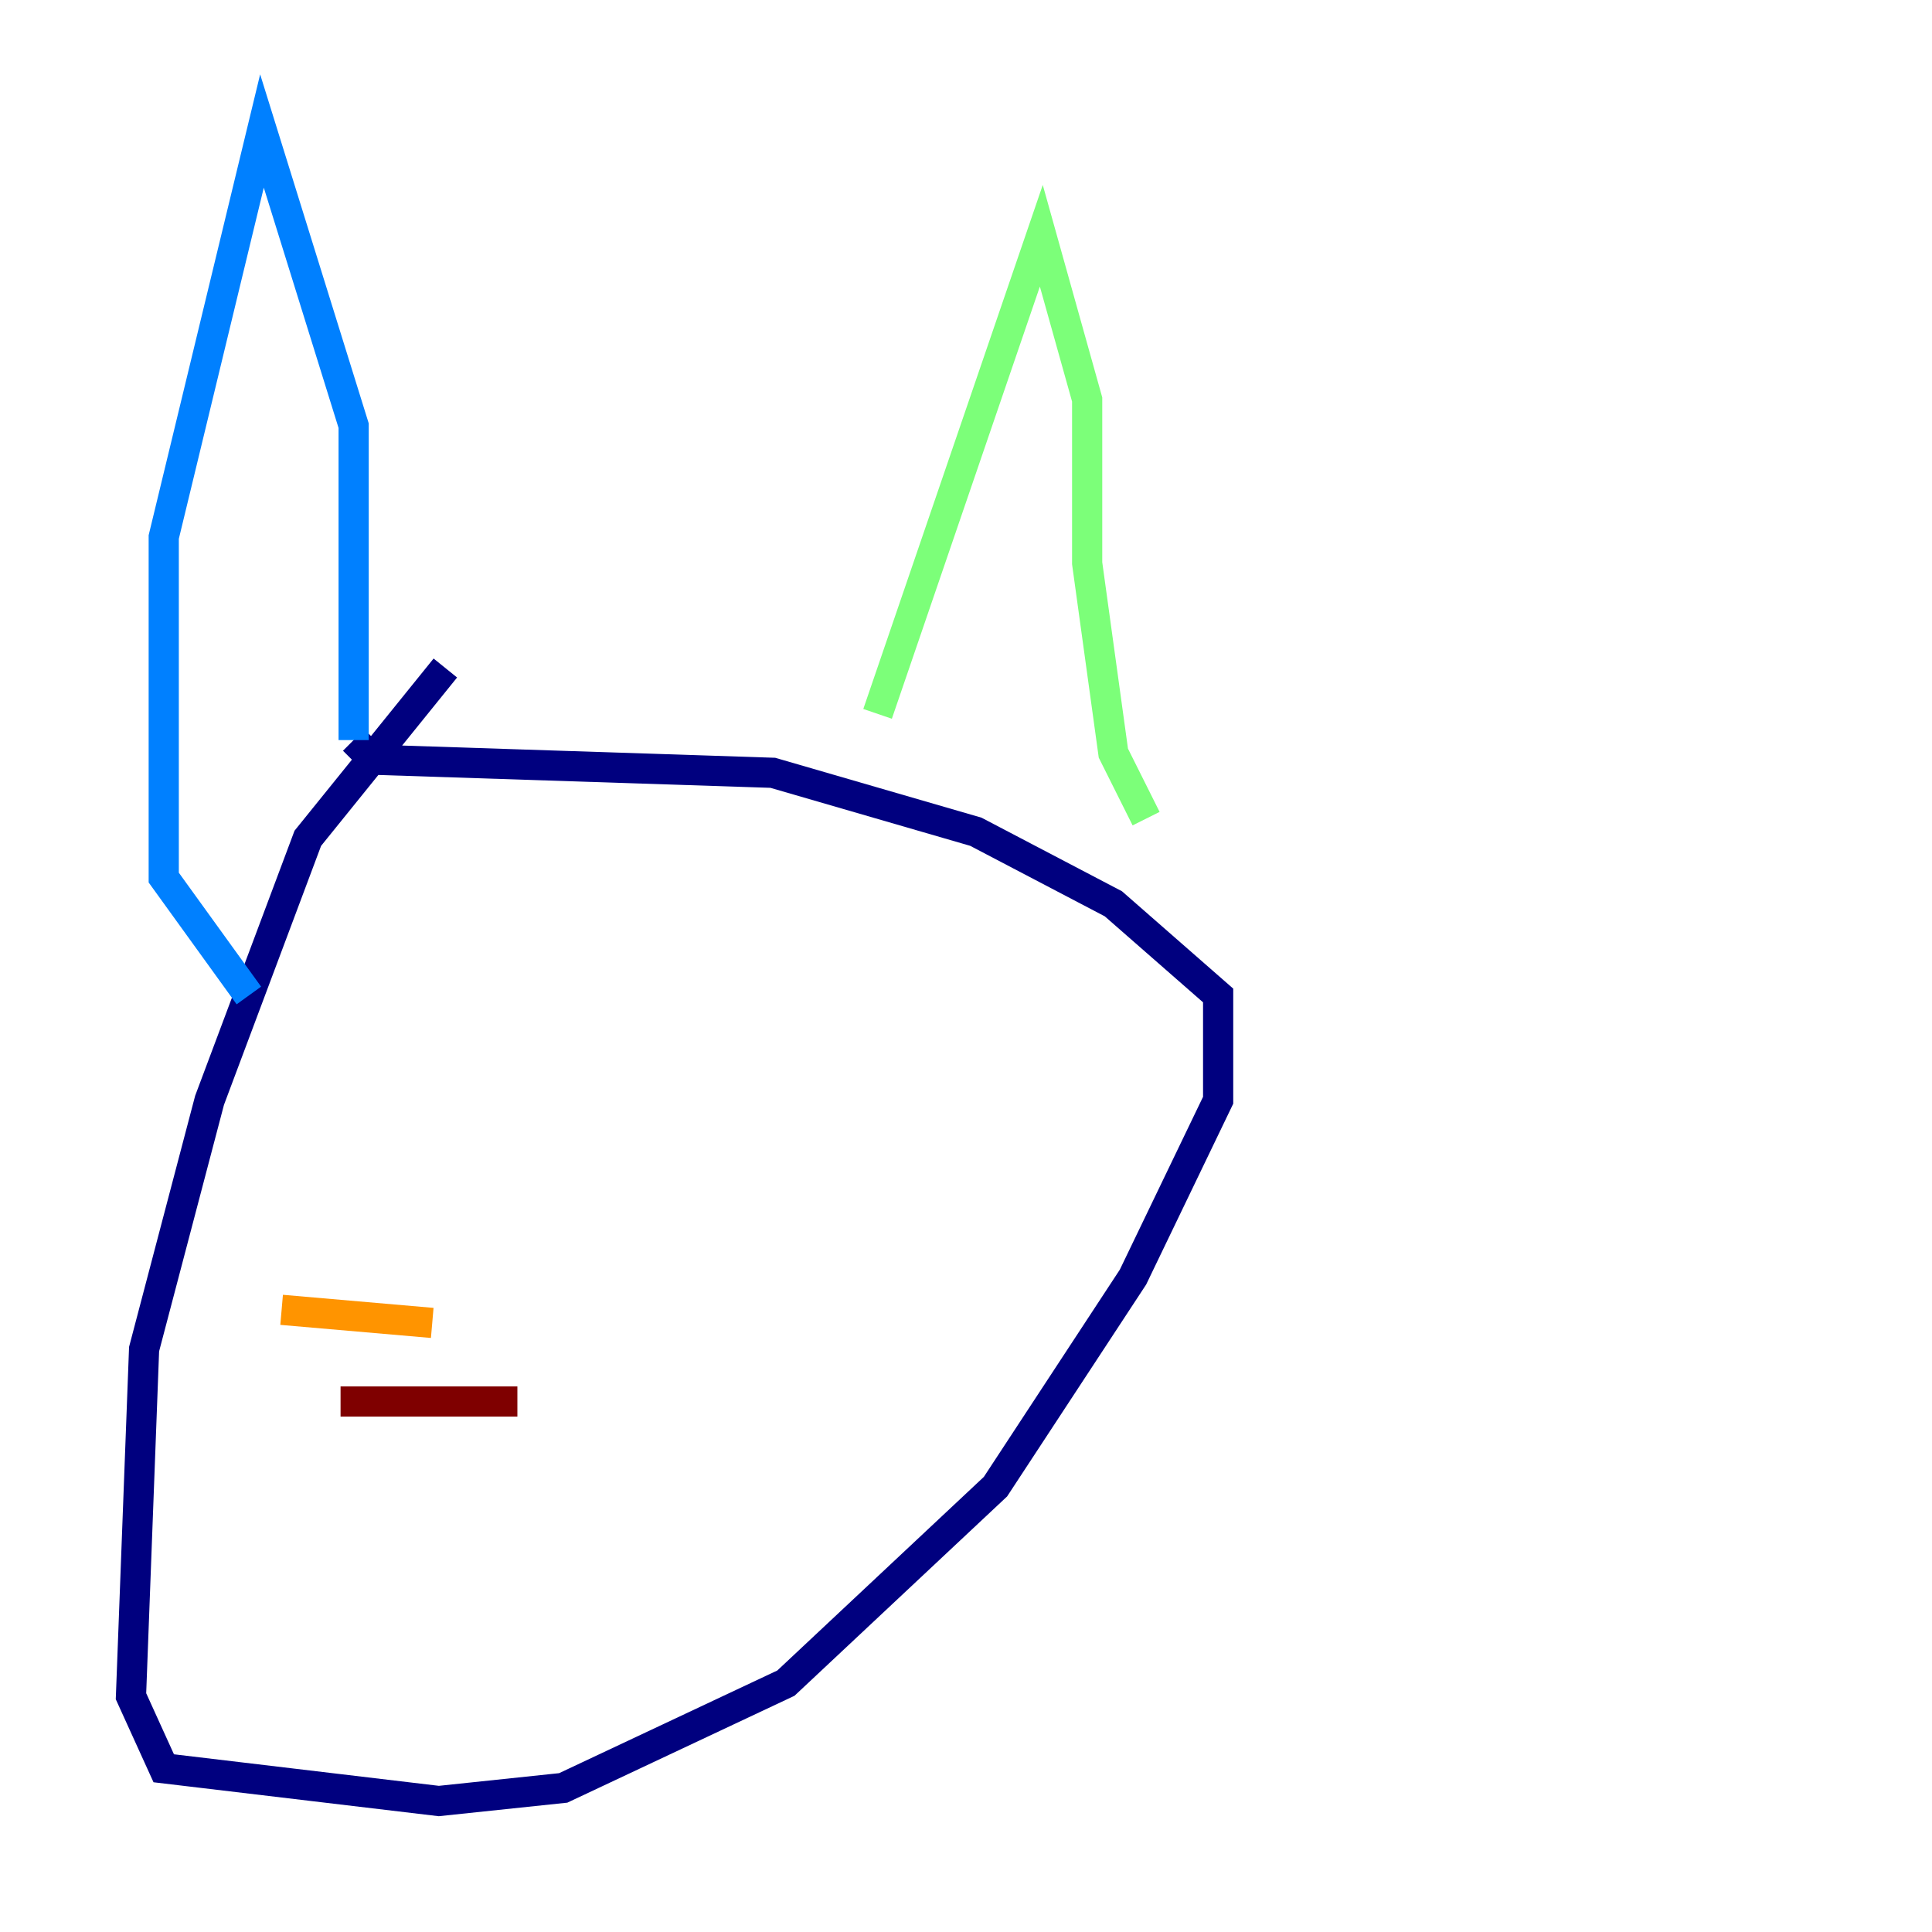 <?xml version="1.0" encoding="utf-8" ?>
<svg baseProfile="tiny" height="128" version="1.2" viewBox="0,0,128,128" width="128" xmlns="http://www.w3.org/2000/svg" xmlns:ev="http://www.w3.org/2001/xml-events" xmlns:xlink="http://www.w3.org/1999/xlink"><defs /><polyline fill="none" points="29.505,44.258 20.393,55.539 13.885,72.895 9.546,89.383 8.678,112.38 10.848,117.153 29.071,119.322 37.315,118.454 52.068,111.512 65.953,98.495 75.064,84.61 80.705,72.895 80.705,65.953 73.763,59.878 64.651,55.105 51.2,51.2 24.732,50.332 23.43,49.031" stroke="#00007f" stroke-width="2" /><polyline fill="none" points="23.43,49.031 23.43,28.203 17.356,8.678 10.848,35.58 10.848,58.142 16.488,65.953" stroke="#0080ff" stroke-width="2" /><polyline fill="none" points="58.142,47.295 68.99,15.62 72.027,26.468 72.027,37.315 73.763,49.898 75.932,54.237" stroke="#7cff79" stroke-width="2" /><polyline fill="none" points="28.637,87.647 18.658,86.78" stroke="#ff9400" stroke-width="2" /><polyline fill="none" points="34.278,92.854 22.563,92.854" stroke="#7f0000" stroke-width="2" /></svg>